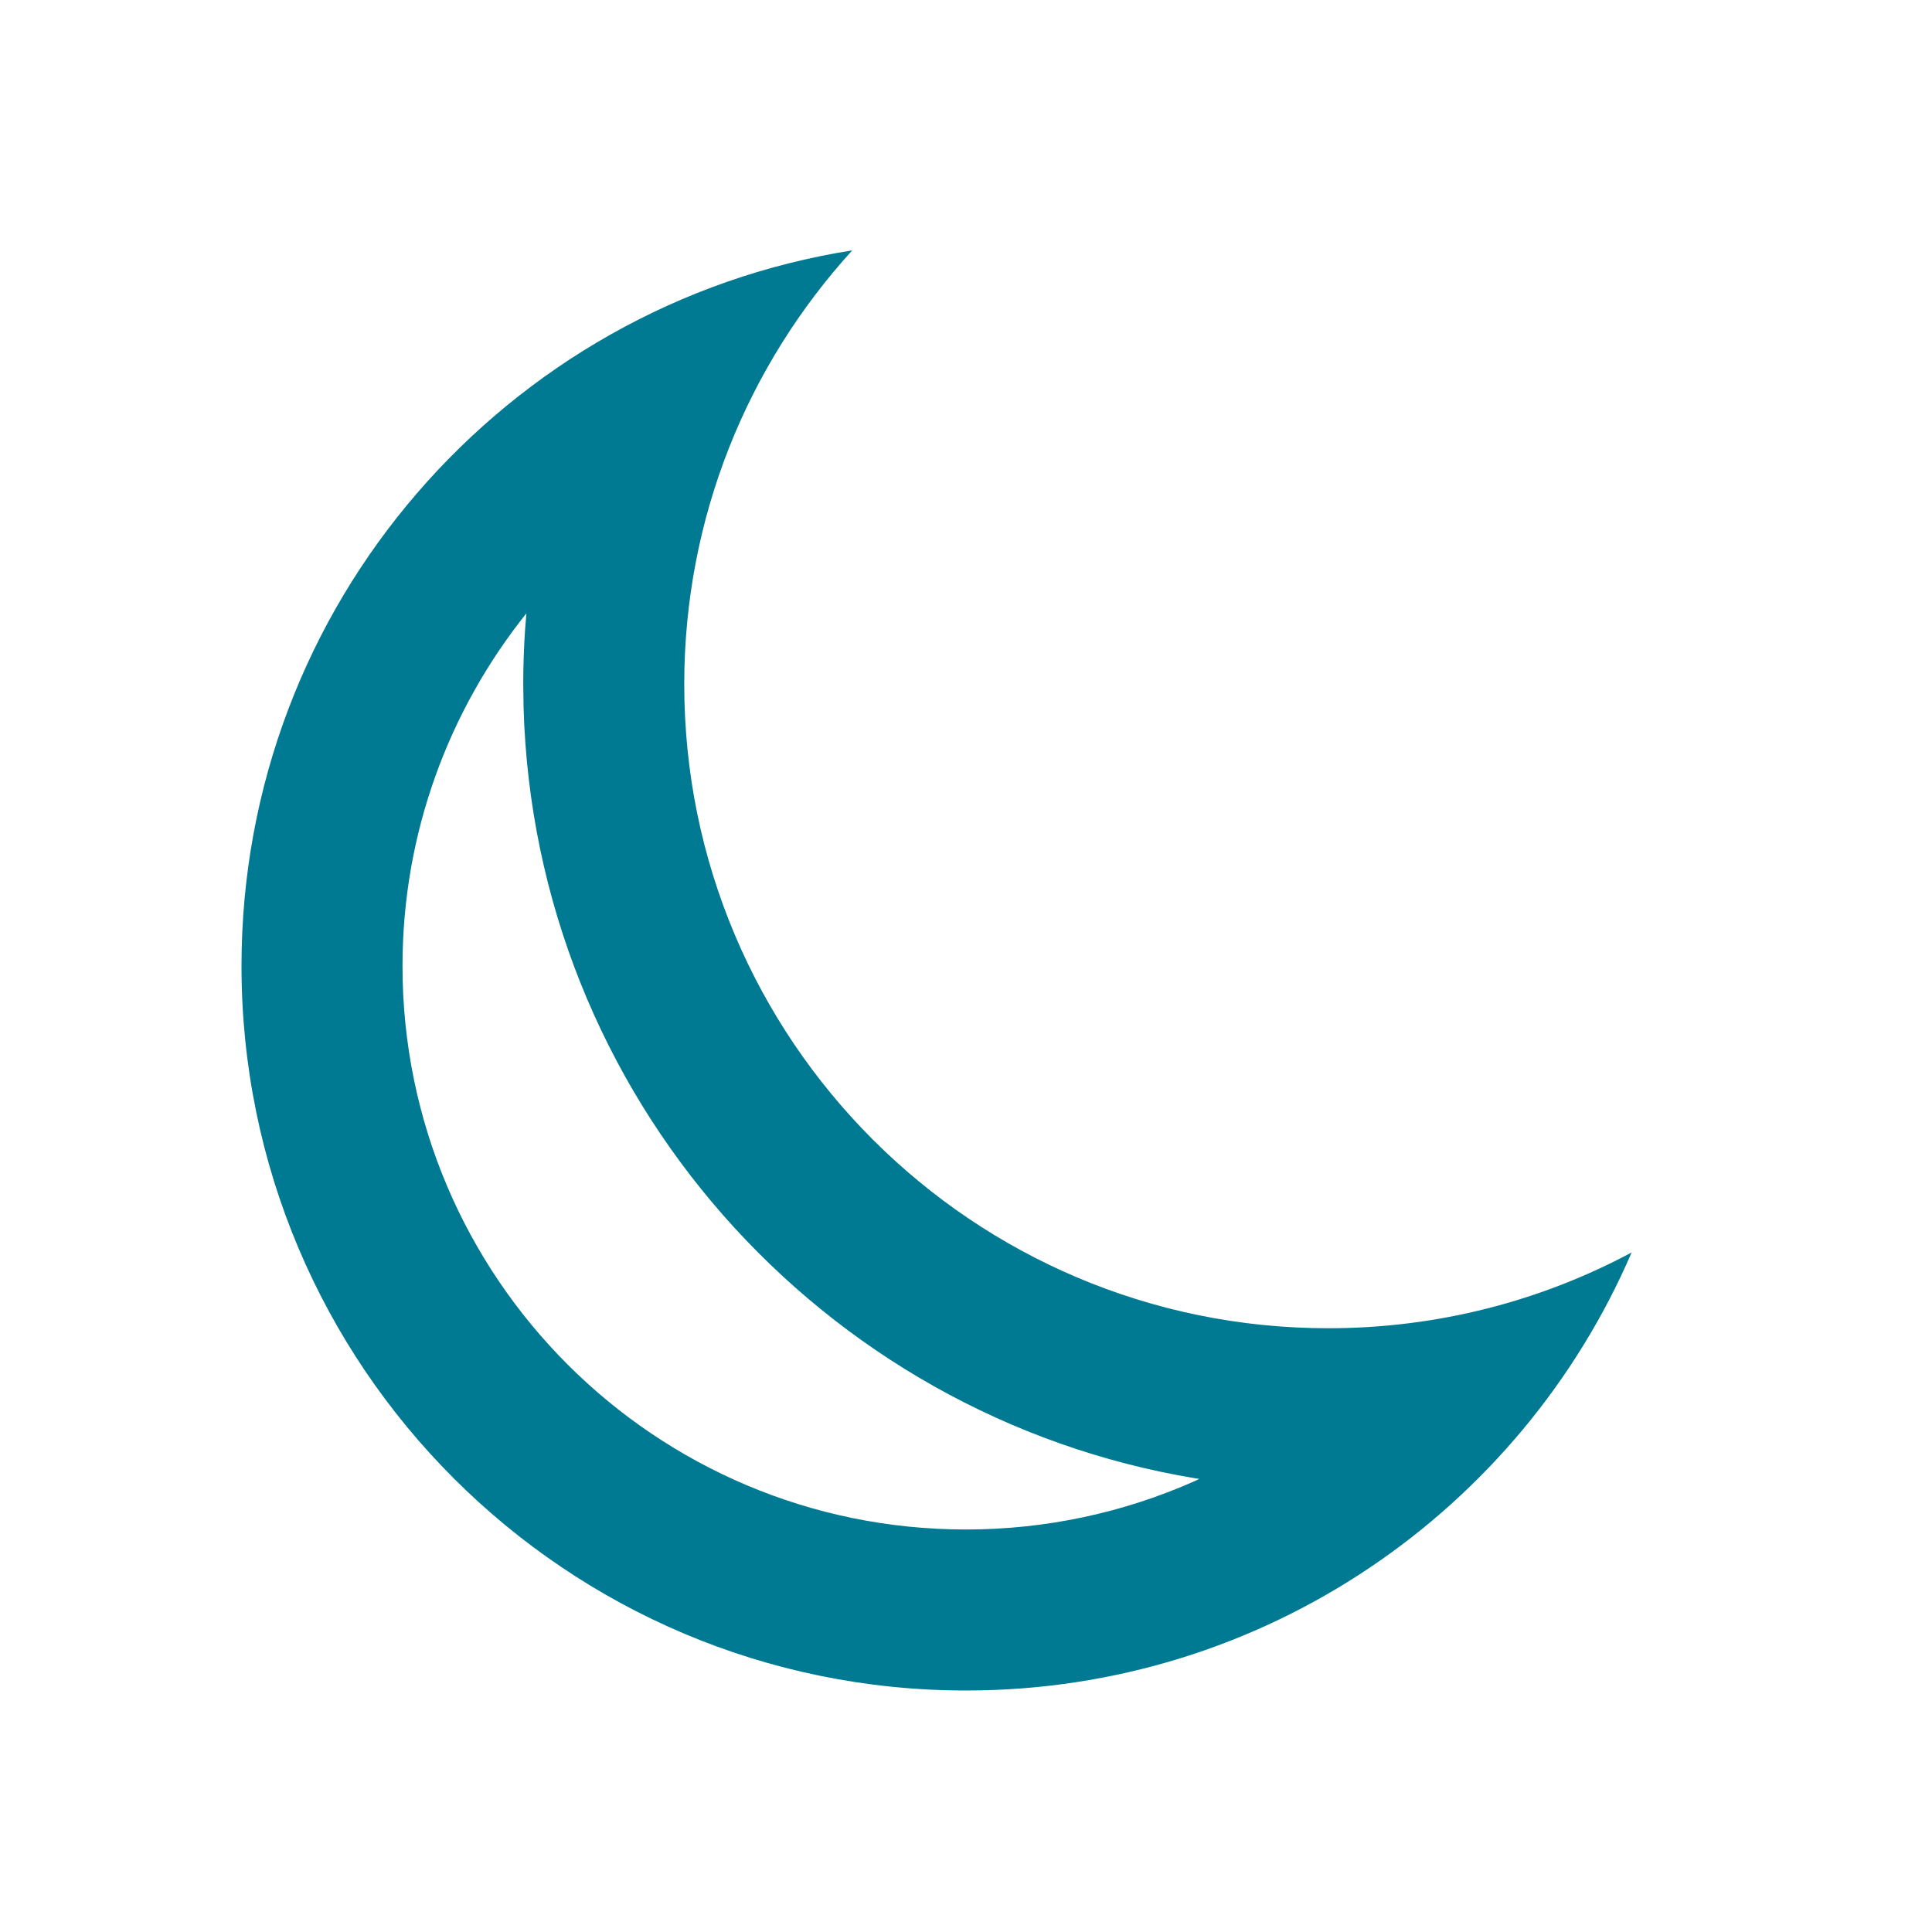 <svg xmlns="http://www.w3.org/2000/svg" width="512" height="512" viewBox="0 0 512 512"><path fill-rule="evenodd" fill="#007993" d="M161.858,0 C134.201,30.349 117.333,70.695 117.333,114.981 C117.333,209.238 193.743,285.648 288,285.648 C317.071,285.648 344.444,278.379 368.401,265.561 C339.001,333.834 271.084,381.648 192,381.648 C85.961,381.648 0,295.686 0,189.648 C0,93.864 70.139,14.462 161.858,0 Z M75.499,96.192 C54.87,121.991 42.667,154.535 42.667,189.648 C42.667,272.122 109.525,338.981 192,338.981 C213.367,338.981 233.9,334.454 252.547,326.184 L253.824,325.568 L252.824,325.428 C153.648,308.974 77.584,224.109 74.749,120.952 L74.667,114.981 C74.667,110.085 74.833,105.213 75.161,100.374 L75.499,96.192 Z" transform="translate(64 66.352)"/></svg>